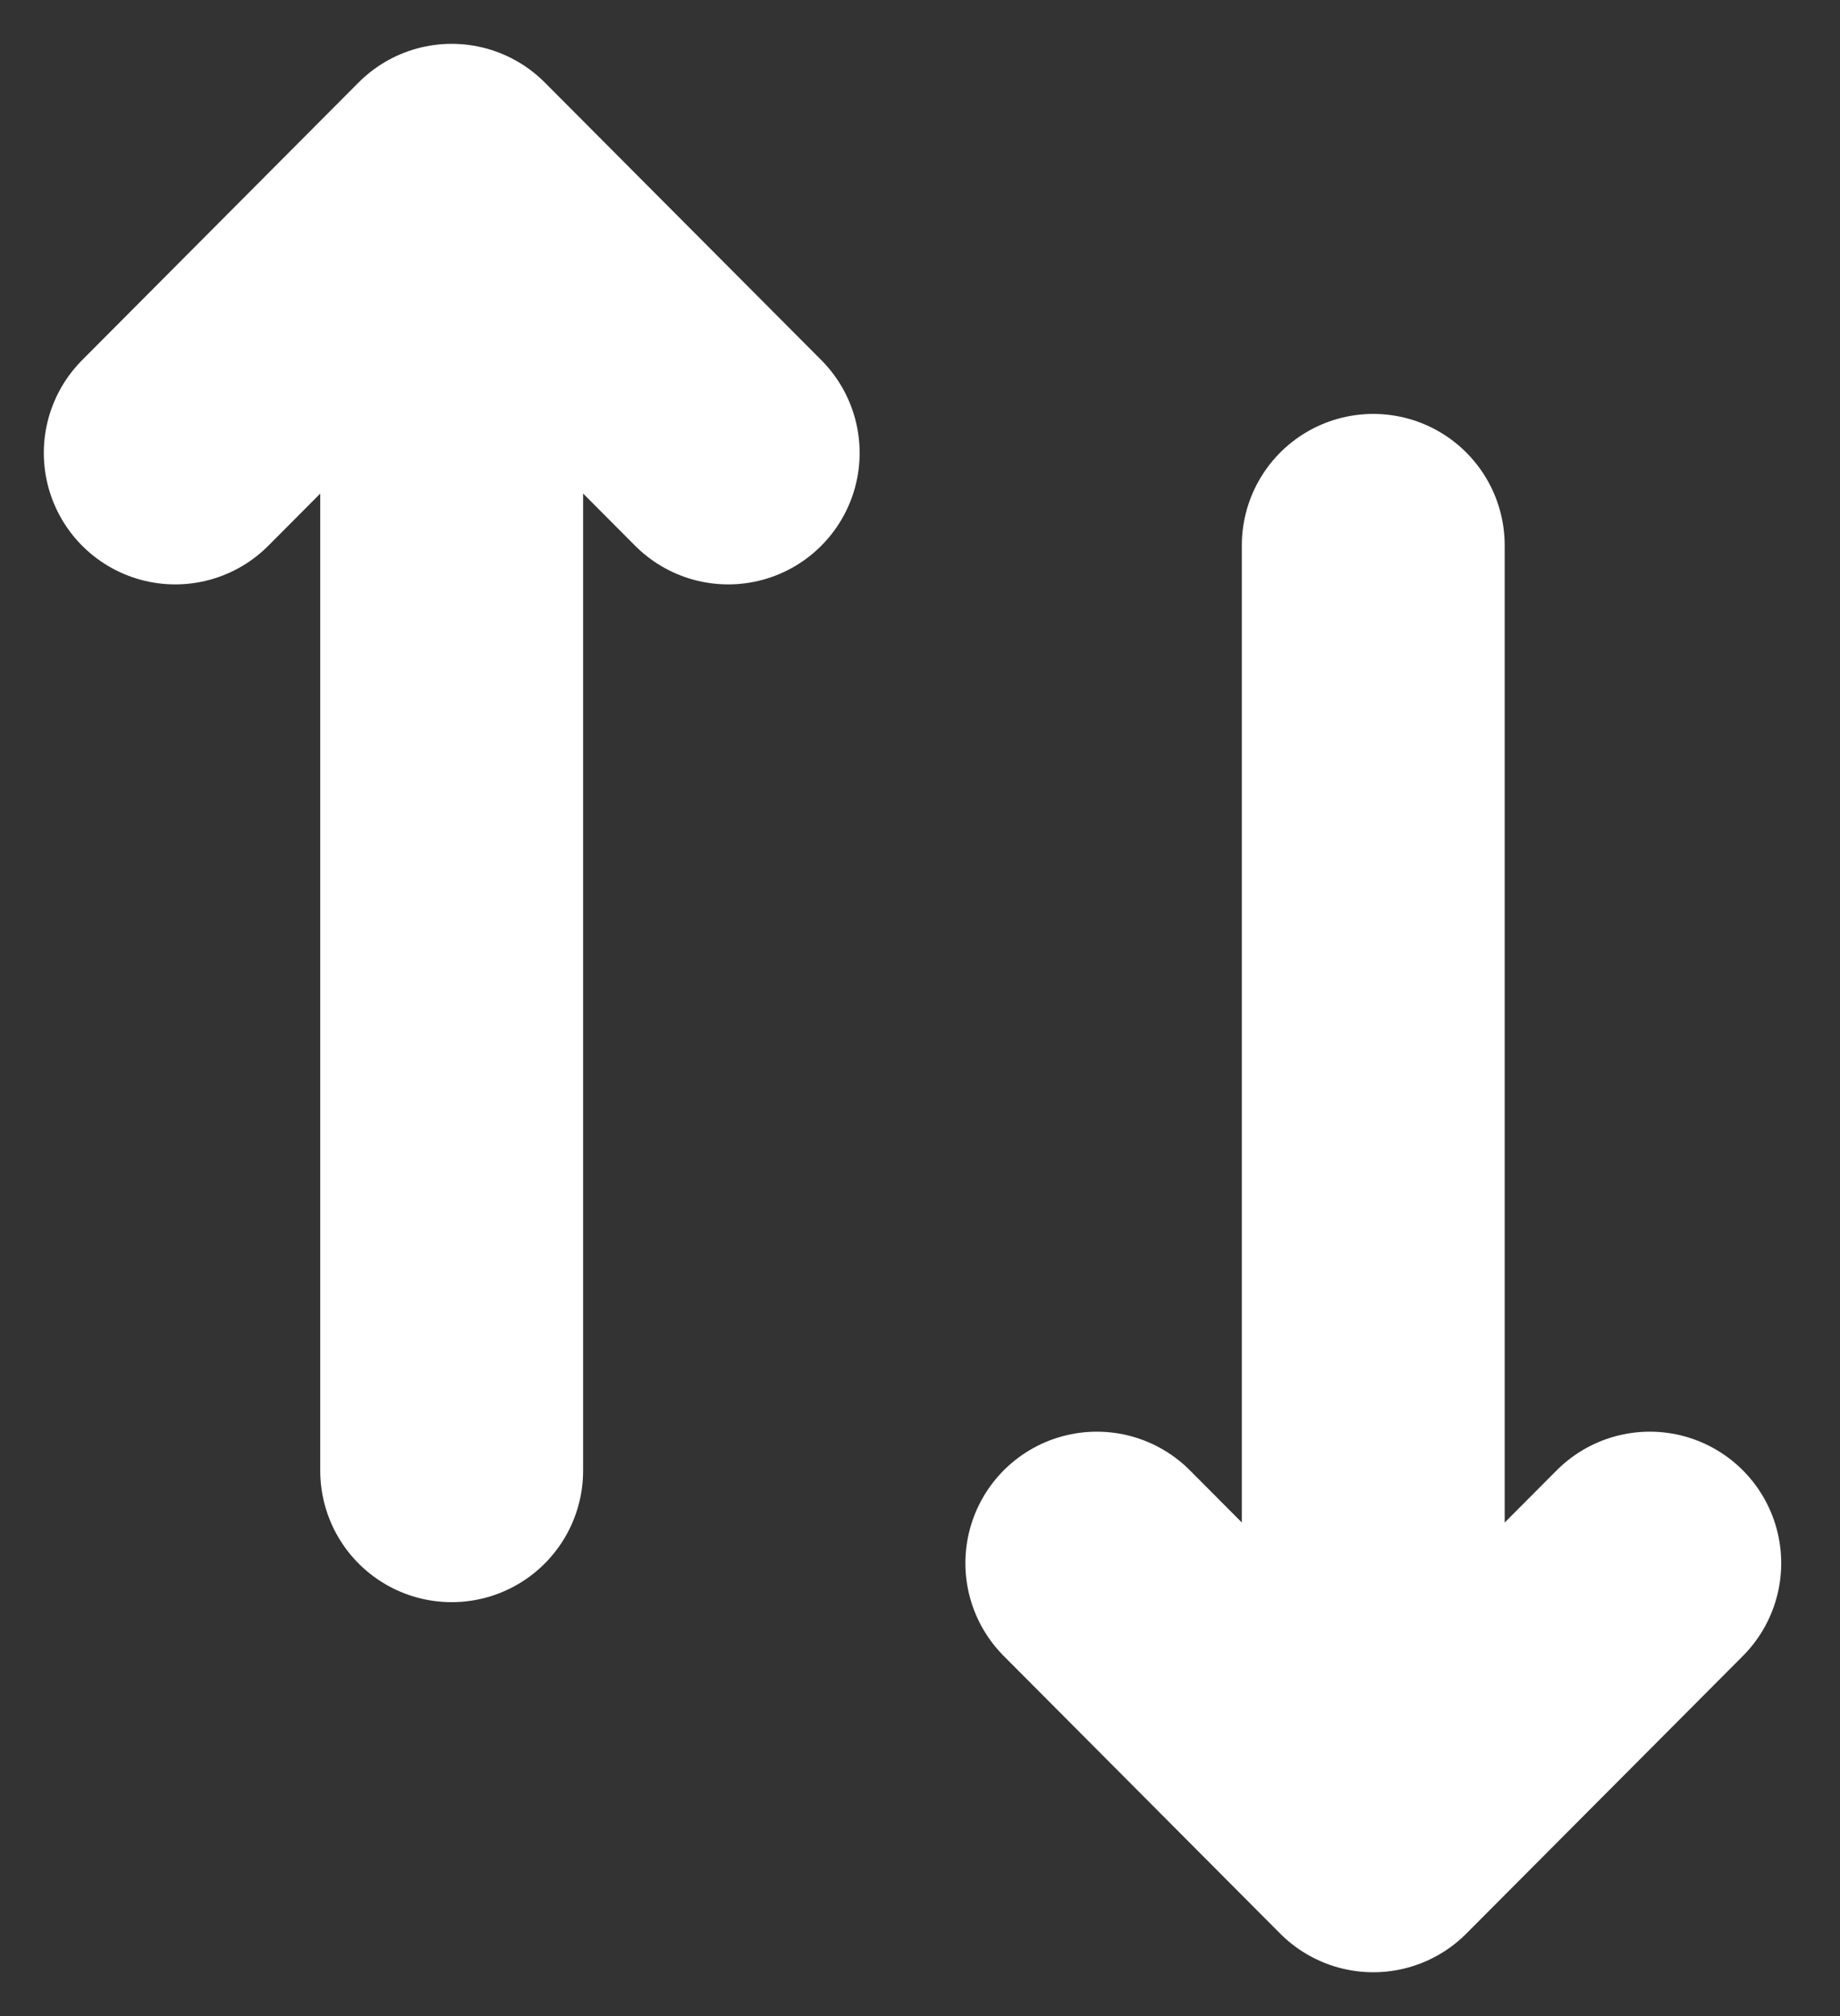<svg width="21" height="23" viewBox="0 0 21 23" fill="none" xmlns="http://www.w3.org/2000/svg">
<rect x="0" y="0" width="21" height="23" fill="#333333" stroke="none"/>
<path d="M8.311 5.167L5.155 2M5.155 2L2 5.167M5.155 2V16.778M12.518 17.833L15.673 21M15.673 21L18.829 17.833M15.673 21V6.222" stroke="white" stroke-width="3" stroke-linecap="round" stroke-linejoin="round"/>
</svg>
